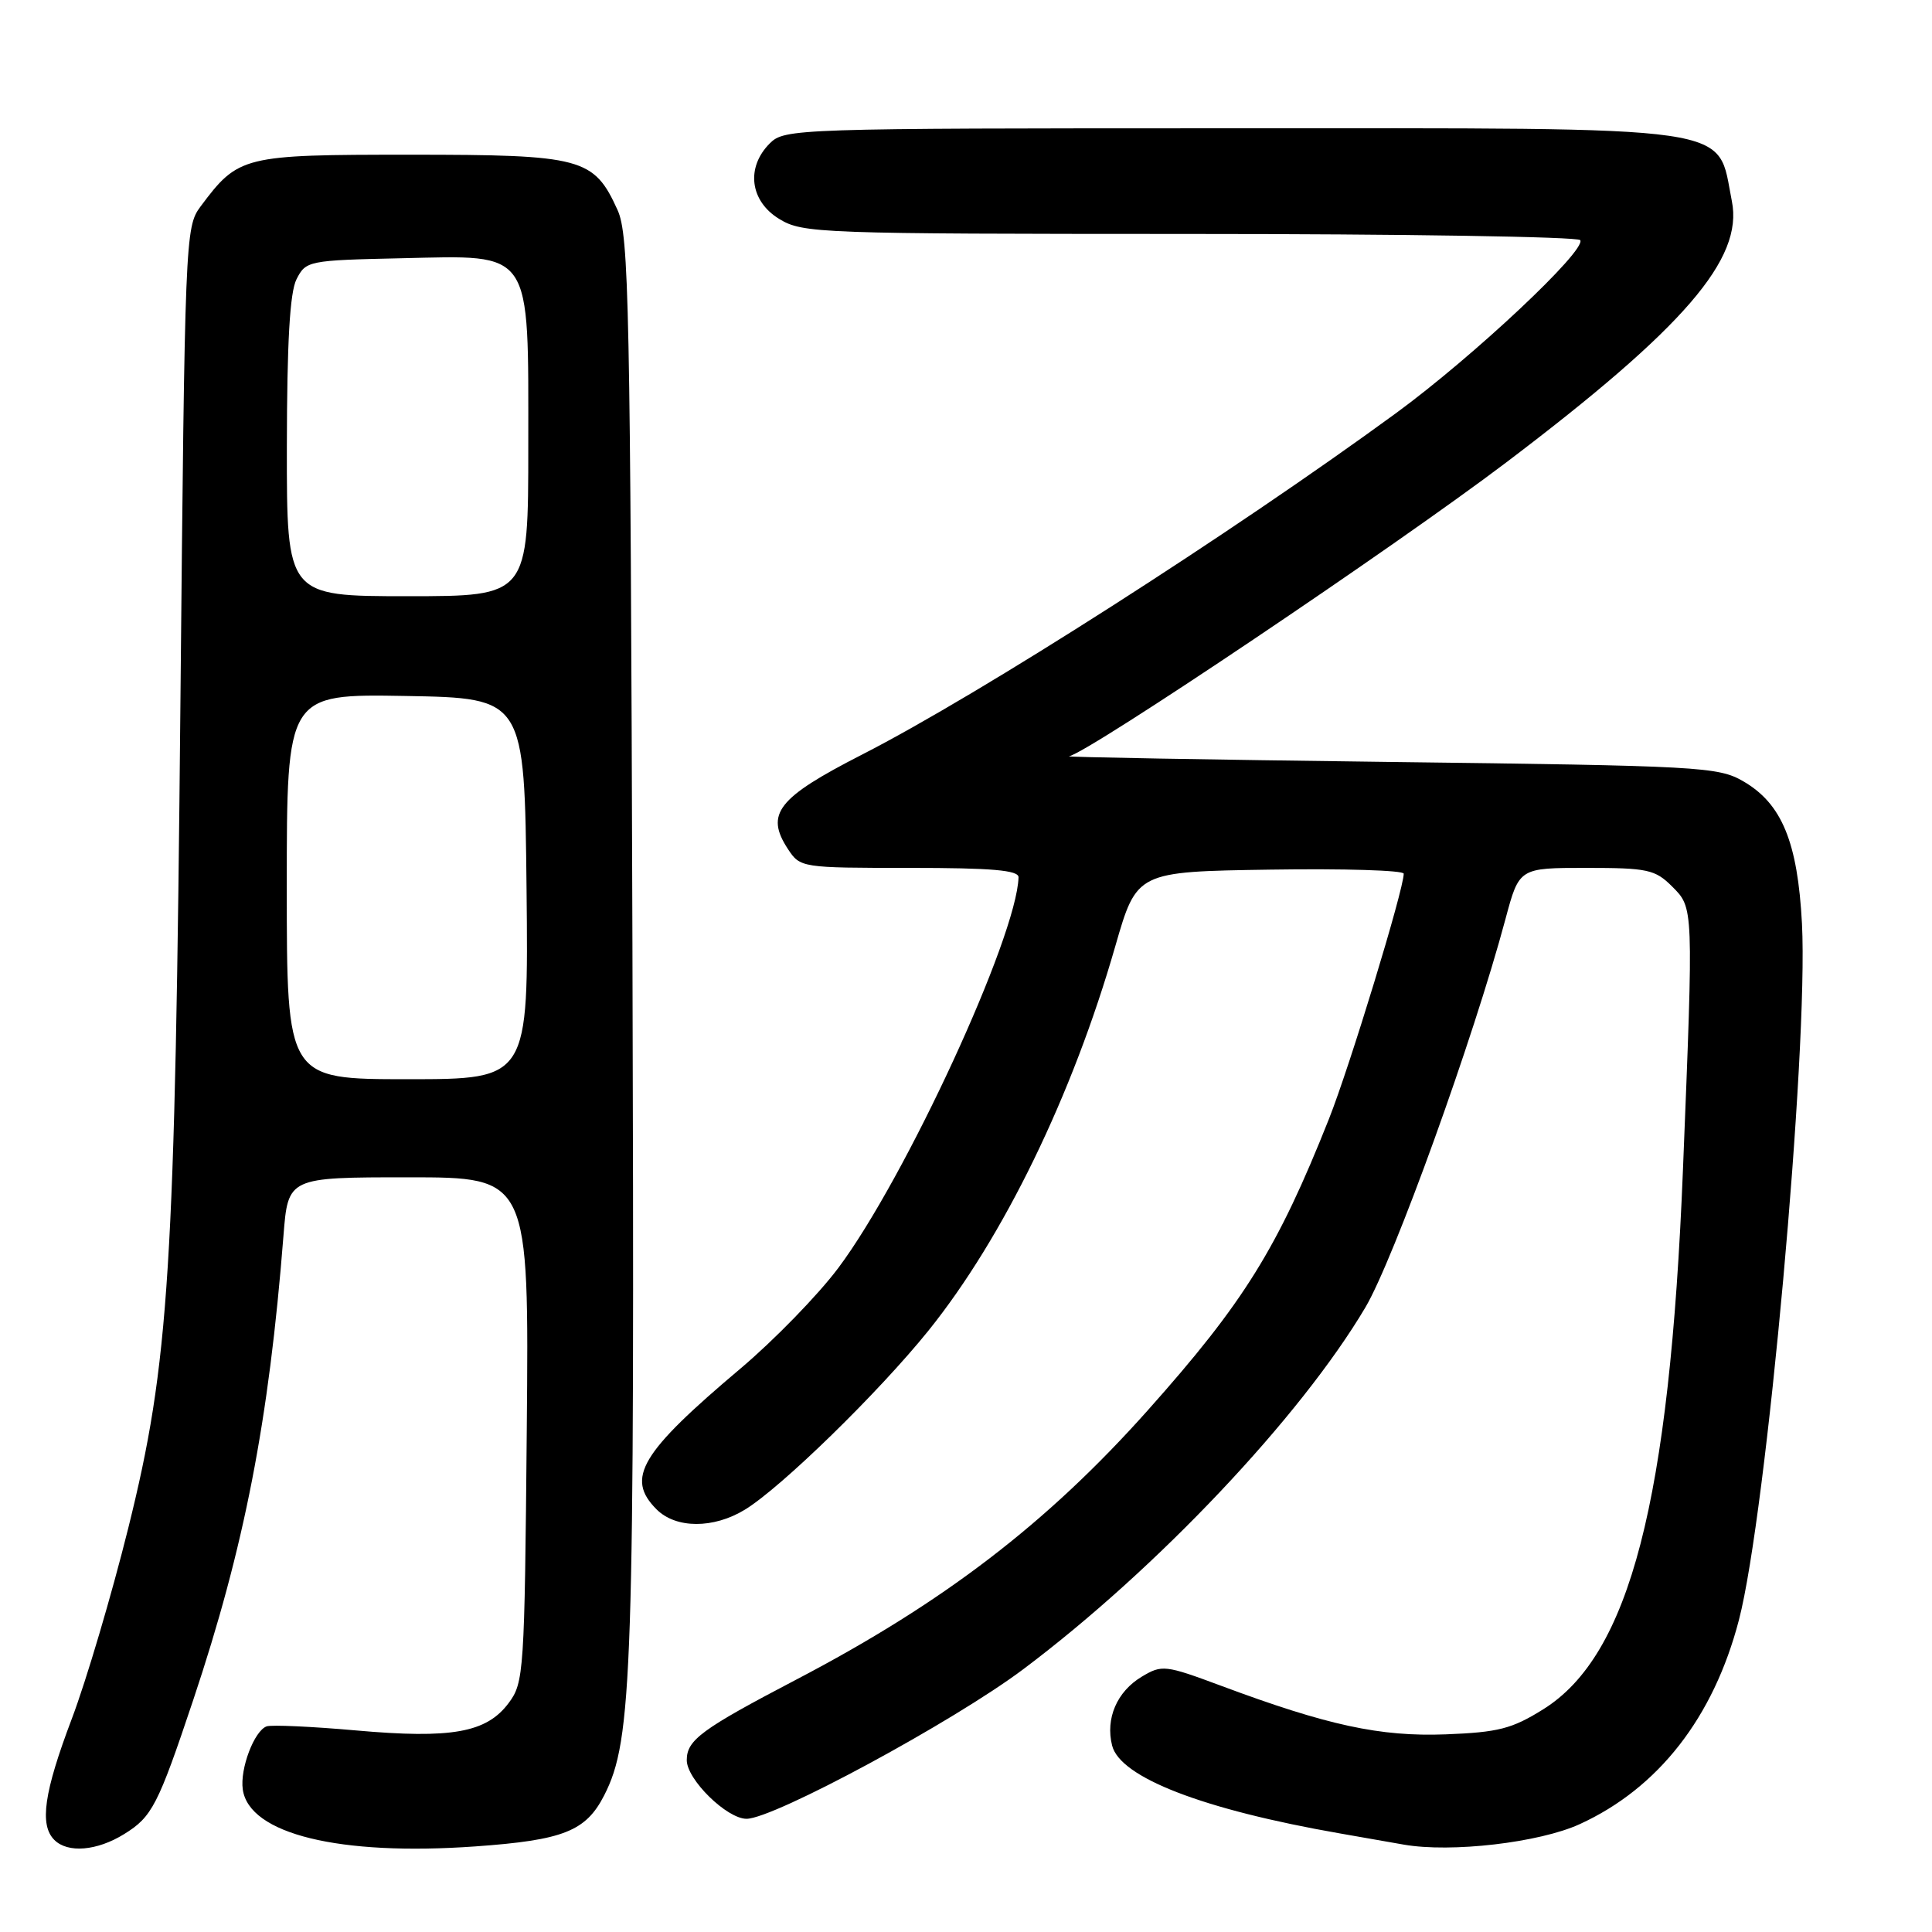 <?xml version="1.0" encoding="UTF-8" standalone="no"?>
<!DOCTYPE svg PUBLIC "-//W3C//DTD SVG 1.1//EN" "http://www.w3.org/Graphics/SVG/1.1/DTD/svg11.dtd" >
<svg xmlns="http://www.w3.org/2000/svg" xmlns:xlink="http://www.w3.org/1999/xlink" version="1.1" viewBox="0 0 256 256">
 <g >
 <path fill="currentColor"
d=" M 16.46 243.02 C 20.15 240.74 20.93 239.23 25.60 225.27 C 32.38 204.99 35.63 188.32 37.56 163.75 C 38.17 156.00 38.17 156.00 54.14 156.00 C 70.10 156.00 70.10 156.00 69.80 189.43 C 69.51 221.57 69.42 222.97 67.40 225.66 C 64.47 229.59 59.84 230.42 47.16 229.29 C 41.30 228.77 35.98 228.53 35.34 228.75 C 33.70 229.31 31.77 234.38 32.17 237.12 C 33.02 243.02 44.95 245.94 62.97 244.66 C 74.65 243.83 77.63 242.65 80.06 237.89 C 83.82 230.52 84.10 221.82 83.80 125.00 C 83.53 40.27 83.34 31.16 81.83 27.83 C 78.69 20.91 77.15 20.50 54.37 20.50 C 32.15 20.50 31.60 20.63 26.56 27.38 C 24.55 30.08 24.49 31.55 23.91 92.82 C 23.20 168.44 22.44 180.58 16.99 202.50 C 14.80 211.30 11.44 222.67 9.51 227.76 C 5.83 237.48 5.20 241.80 7.20 243.80 C 8.98 245.58 12.85 245.26 16.46 243.02 Z  M 209.32 241.71 C 219.75 236.94 227.06 227.56 230.42 214.64 C 234.07 200.62 239.63 139.13 238.77 122.38 C 238.20 111.58 236.11 106.49 231.00 103.53 C 227.67 101.60 225.34 101.47 184.00 100.96 C 160.07 100.66 141.02 100.32 141.65 100.21 C 144.22 99.74 184.85 72.44 199.63 61.24 C 223.20 43.38 231.02 34.32 229.48 26.65 C 227.43 16.42 231.47 17.00 162.53 17.00 C 105.33 17.00 103.95 17.05 102.00 19.00 C 98.81 22.19 99.37 26.65 103.25 29.01 C 106.38 30.92 108.42 30.99 157.69 31.00 C 185.85 31.00 209.11 31.37 209.39 31.82 C 210.22 33.17 195.24 47.23 185.00 54.73 C 163.30 70.60 129.81 92.03 114.24 99.98 C 103.02 105.72 101.35 107.84 104.41 112.51 C 106.03 114.97 106.20 115.00 120.52 115.00 C 131.46 115.00 134.99 115.31 134.96 116.25 C 134.74 124.13 119.96 156.15 111.08 168.01 C 108.40 171.59 102.57 177.58 98.13 181.33 C 84.86 192.52 82.87 195.87 87.00 200.00 C 89.56 202.56 94.54 202.58 98.70 200.04 C 103.52 197.10 116.43 184.50 123.03 176.31 C 132.97 163.94 142.10 145.17 147.79 125.35 C 150.63 115.50 150.63 115.50 168.31 115.23 C 178.04 115.08 186.00 115.32 186.00 115.77 C 186.00 117.87 178.84 141.35 176.09 148.27 C 169.28 165.42 164.82 172.59 152.08 186.88 C 138.75 201.83 125.03 212.35 105.50 222.56 C 92.93 229.14 91.00 230.56 91.00 233.23 C 91.00 235.79 96.31 241.00 98.92 241.00 C 102.52 241.00 126.32 228.14 135.59 221.18 C 153.26 207.92 172.31 187.77 180.92 173.24 C 184.69 166.86 195.25 137.61 199.49 121.75 C 201.30 115.00 201.30 115.00 210.19 115.00 C 218.31 115.00 219.31 115.22 221.55 117.45 C 224.42 120.33 224.41 119.93 223.00 155.00 C 221.23 198.98 215.95 219.35 204.47 226.50 C 200.34 229.08 198.52 229.54 191.58 229.81 C 182.87 230.14 175.90 228.63 161.79 223.37 C 154.38 220.61 153.96 220.57 151.29 222.17 C 148.00 224.14 146.46 227.71 147.36 231.29 C 148.42 235.53 159.41 239.77 177.50 242.93 C 180.80 243.51 184.62 244.17 186.00 244.42 C 192.28 245.52 203.97 244.16 209.32 241.71 Z  M 38.00 117.47 C 38.00 91.95 38.00 91.95 53.75 92.22 C 69.50 92.50 69.50 92.50 69.77 117.75 C 70.03 143.00 70.03 143.00 54.02 143.00 C 38.00 143.00 38.00 143.00 38.00 117.47 Z  M 38.01 59.25 C 38.03 45.35 38.40 38.76 39.29 37.00 C 40.53 34.56 40.84 34.49 53.18 34.22 C 70.72 33.83 70.00 32.77 70.00 59.13 C 70.00 79.00 70.00 79.00 54.00 79.00 C 38.00 79.00 38.00 79.00 38.01 59.25 Z "/>
</g>
</svg>